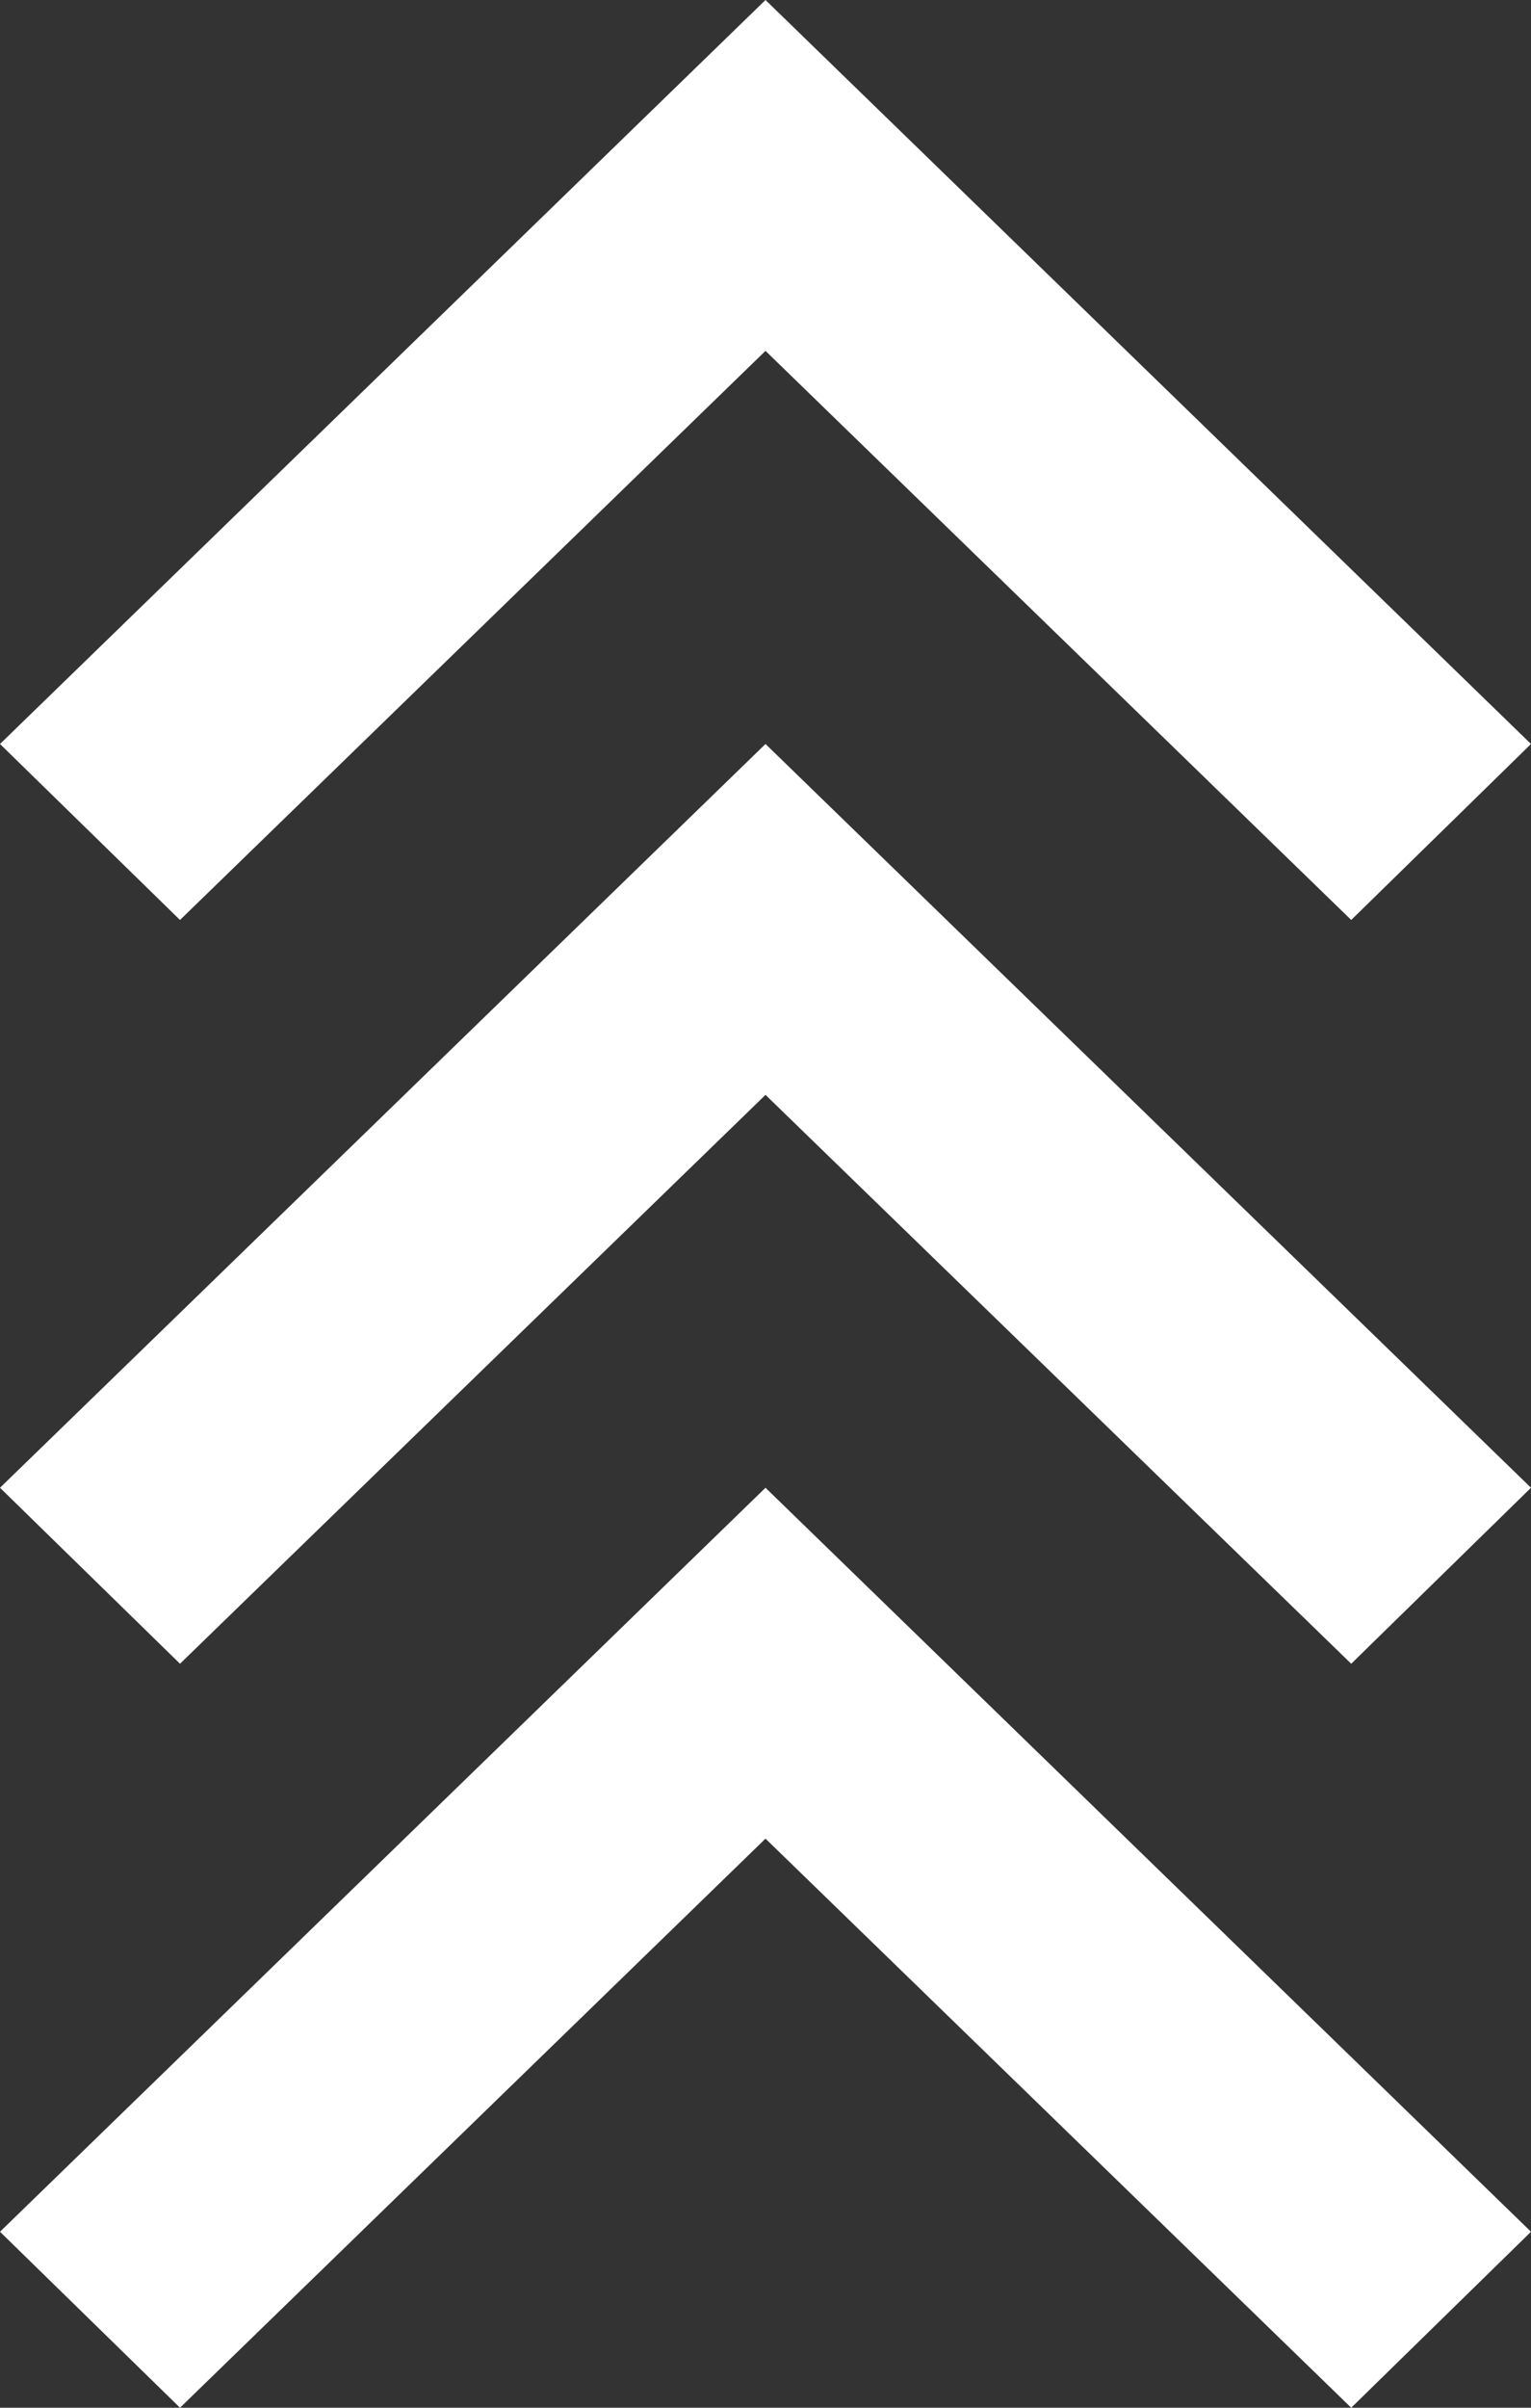 <svg width="7" height="11" viewBox="0 0 7 11" fill="none" xmlns="http://www.w3.org/2000/svg">
<rect x="0" y="0" width="7" height="11" fill="#333333" stroke="none"/>
<path id="Rank" d="M6.178 4.203L3.5 1.603L0.823 4.203L0 3.399L3.5 0L7 3.399L6.178 4.203ZM6.178 7.601L3.5 5.002L0.823 7.601L0 6.797L3.5 3.399L7 6.797L6.178 7.601ZM6.178 11L3.5 8.4L0.823 11L0 10.196L3.5 6.797L7 10.196L6.178 11Z" fill="white"/>
</svg>
